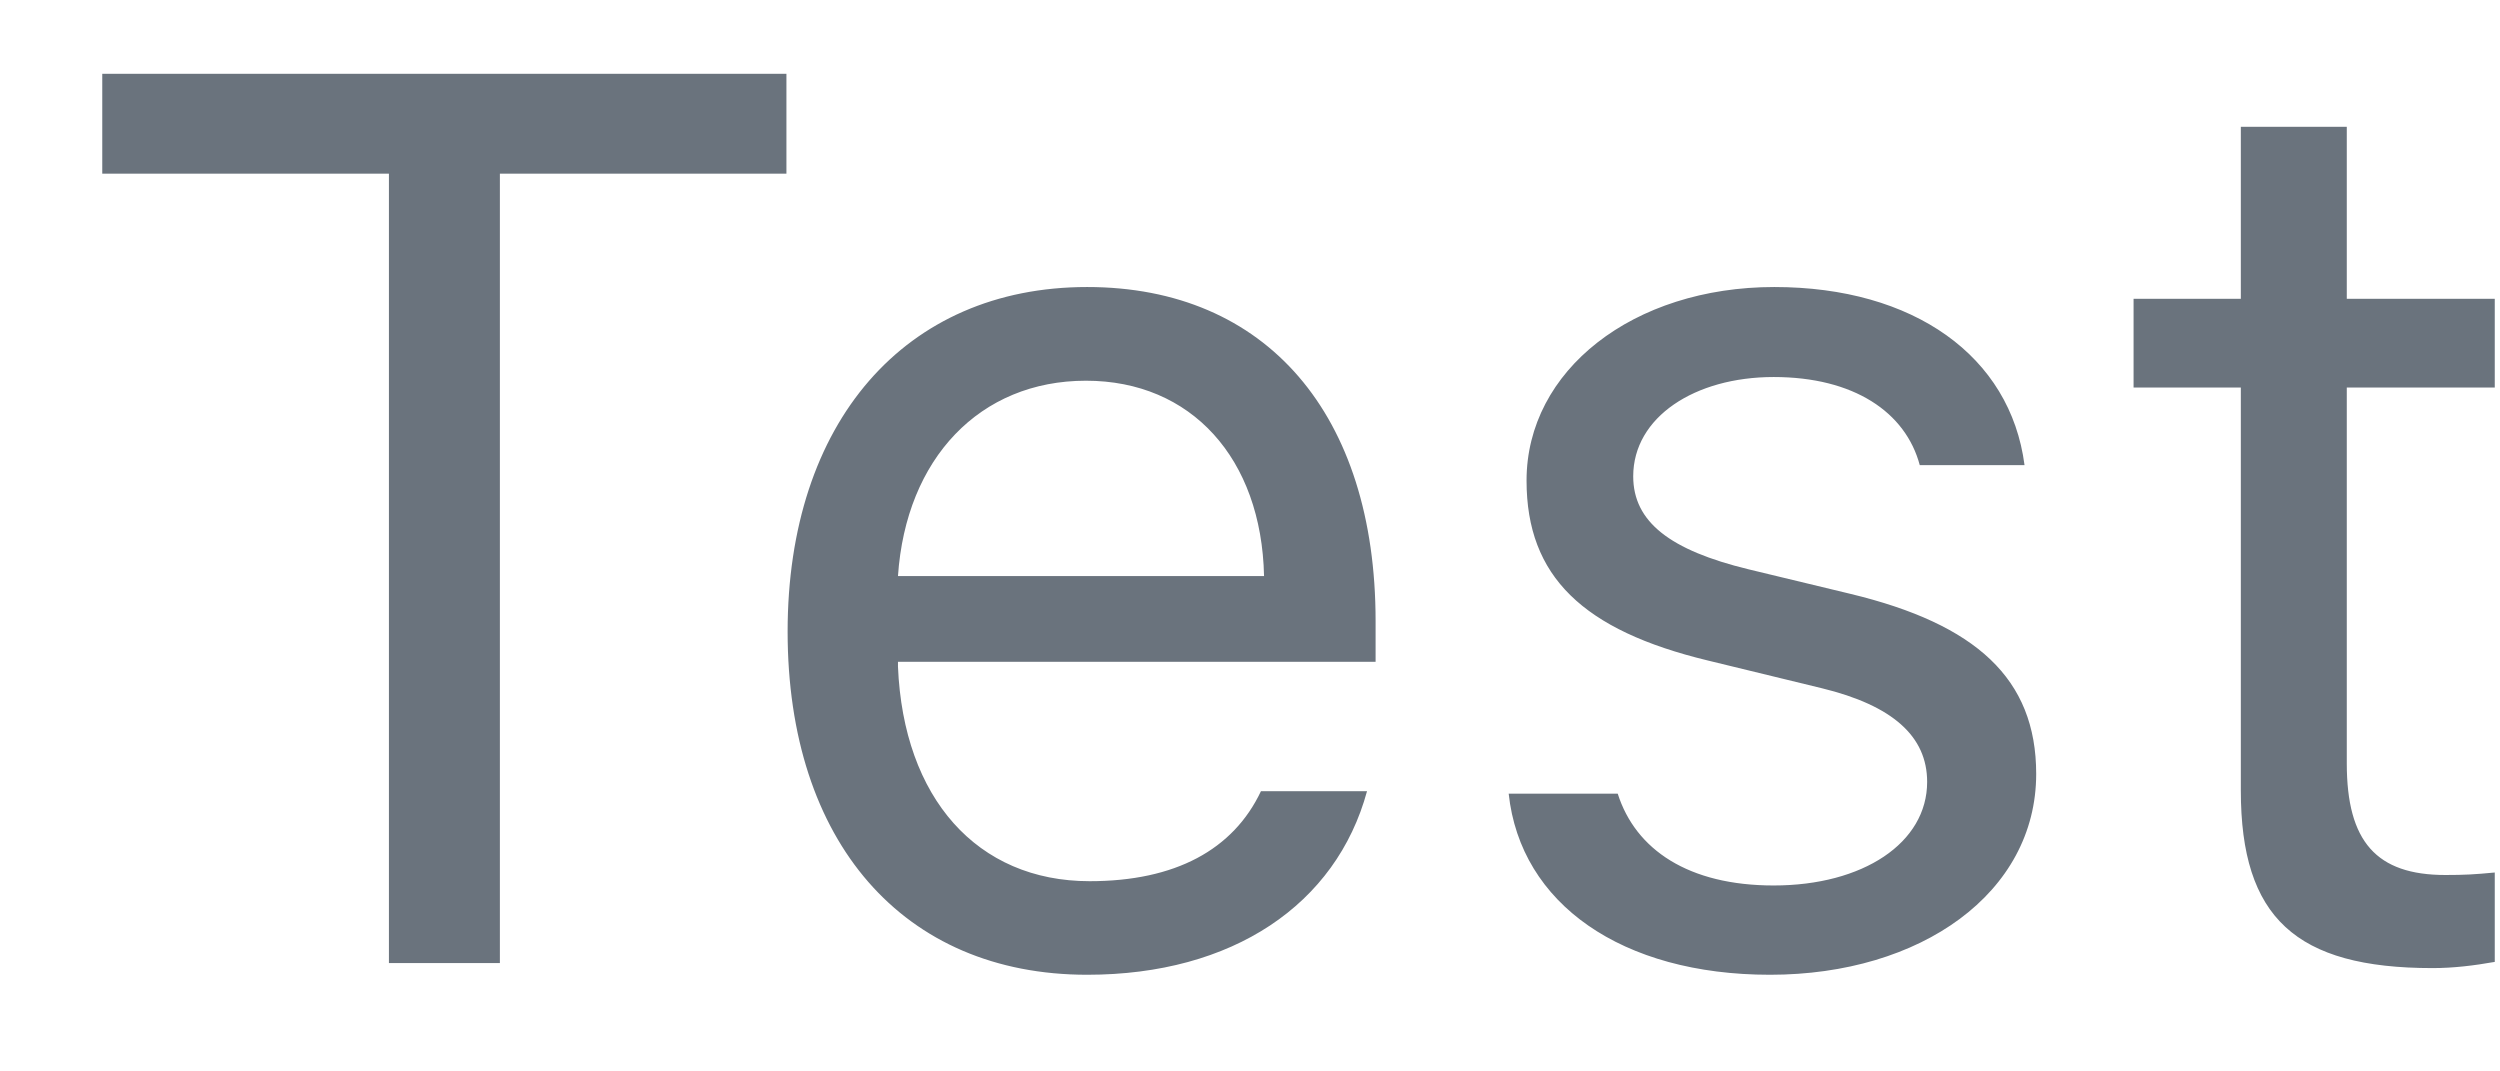<svg preserveAspectRatio="none" width="21" height="9" viewBox="0 0 21 9" fill="none" xmlns="http://www.w3.org/2000/svg">
<path vector-effect="non-scaling-stroke" d="M4.199 8.09V1.459H6.606V0.62H0.859V1.459H3.267V8.09H4.199ZM10.592 6.646C10.359 7.138 9.872 7.402 9.153 7.402C8.206 7.402 7.589 6.703 7.543 5.6V5.559H11.555V5.217C11.555 3.483 10.639 2.411 9.132 2.411C7.6 2.411 6.616 3.55 6.616 5.305C6.616 7.07 7.585 8.188 9.132 8.188C10.354 8.188 11.224 7.598 11.483 6.646H10.592ZM9.122 3.198C10.007 3.198 10.597 3.85 10.618 4.839H7.543C7.61 3.85 8.231 3.198 9.122 3.198ZM12.823 4.037C12.823 4.844 13.299 5.295 14.345 5.548L15.303 5.781C15.898 5.926 16.188 6.185 16.188 6.568C16.188 7.081 15.649 7.438 14.899 7.438C14.184 7.438 13.739 7.138 13.589 6.667H12.673C12.772 7.593 13.625 8.188 14.868 8.188C16.136 8.188 17.104 7.5 17.104 6.501C17.104 5.699 16.597 5.243 15.546 4.989L14.687 4.782C14.029 4.622 13.719 4.384 13.719 4.001C13.719 3.504 14.236 3.167 14.899 3.167C15.572 3.167 16.007 3.462 16.126 3.907H17.006C16.887 2.991 16.074 2.411 14.904 2.411C13.719 2.411 12.823 3.11 12.823 4.037ZM18.823 1.065V2.51H17.922V3.255H18.823V6.641C18.823 7.707 19.284 8.132 20.433 8.132C20.609 8.132 20.78 8.111 20.956 8.08V7.329C20.79 7.345 20.702 7.35 20.542 7.35C19.962 7.35 19.713 7.07 19.713 6.413V3.255H20.956V2.51H19.713V1.065H18.823Z" fill="#6A737D"/>
</svg>
